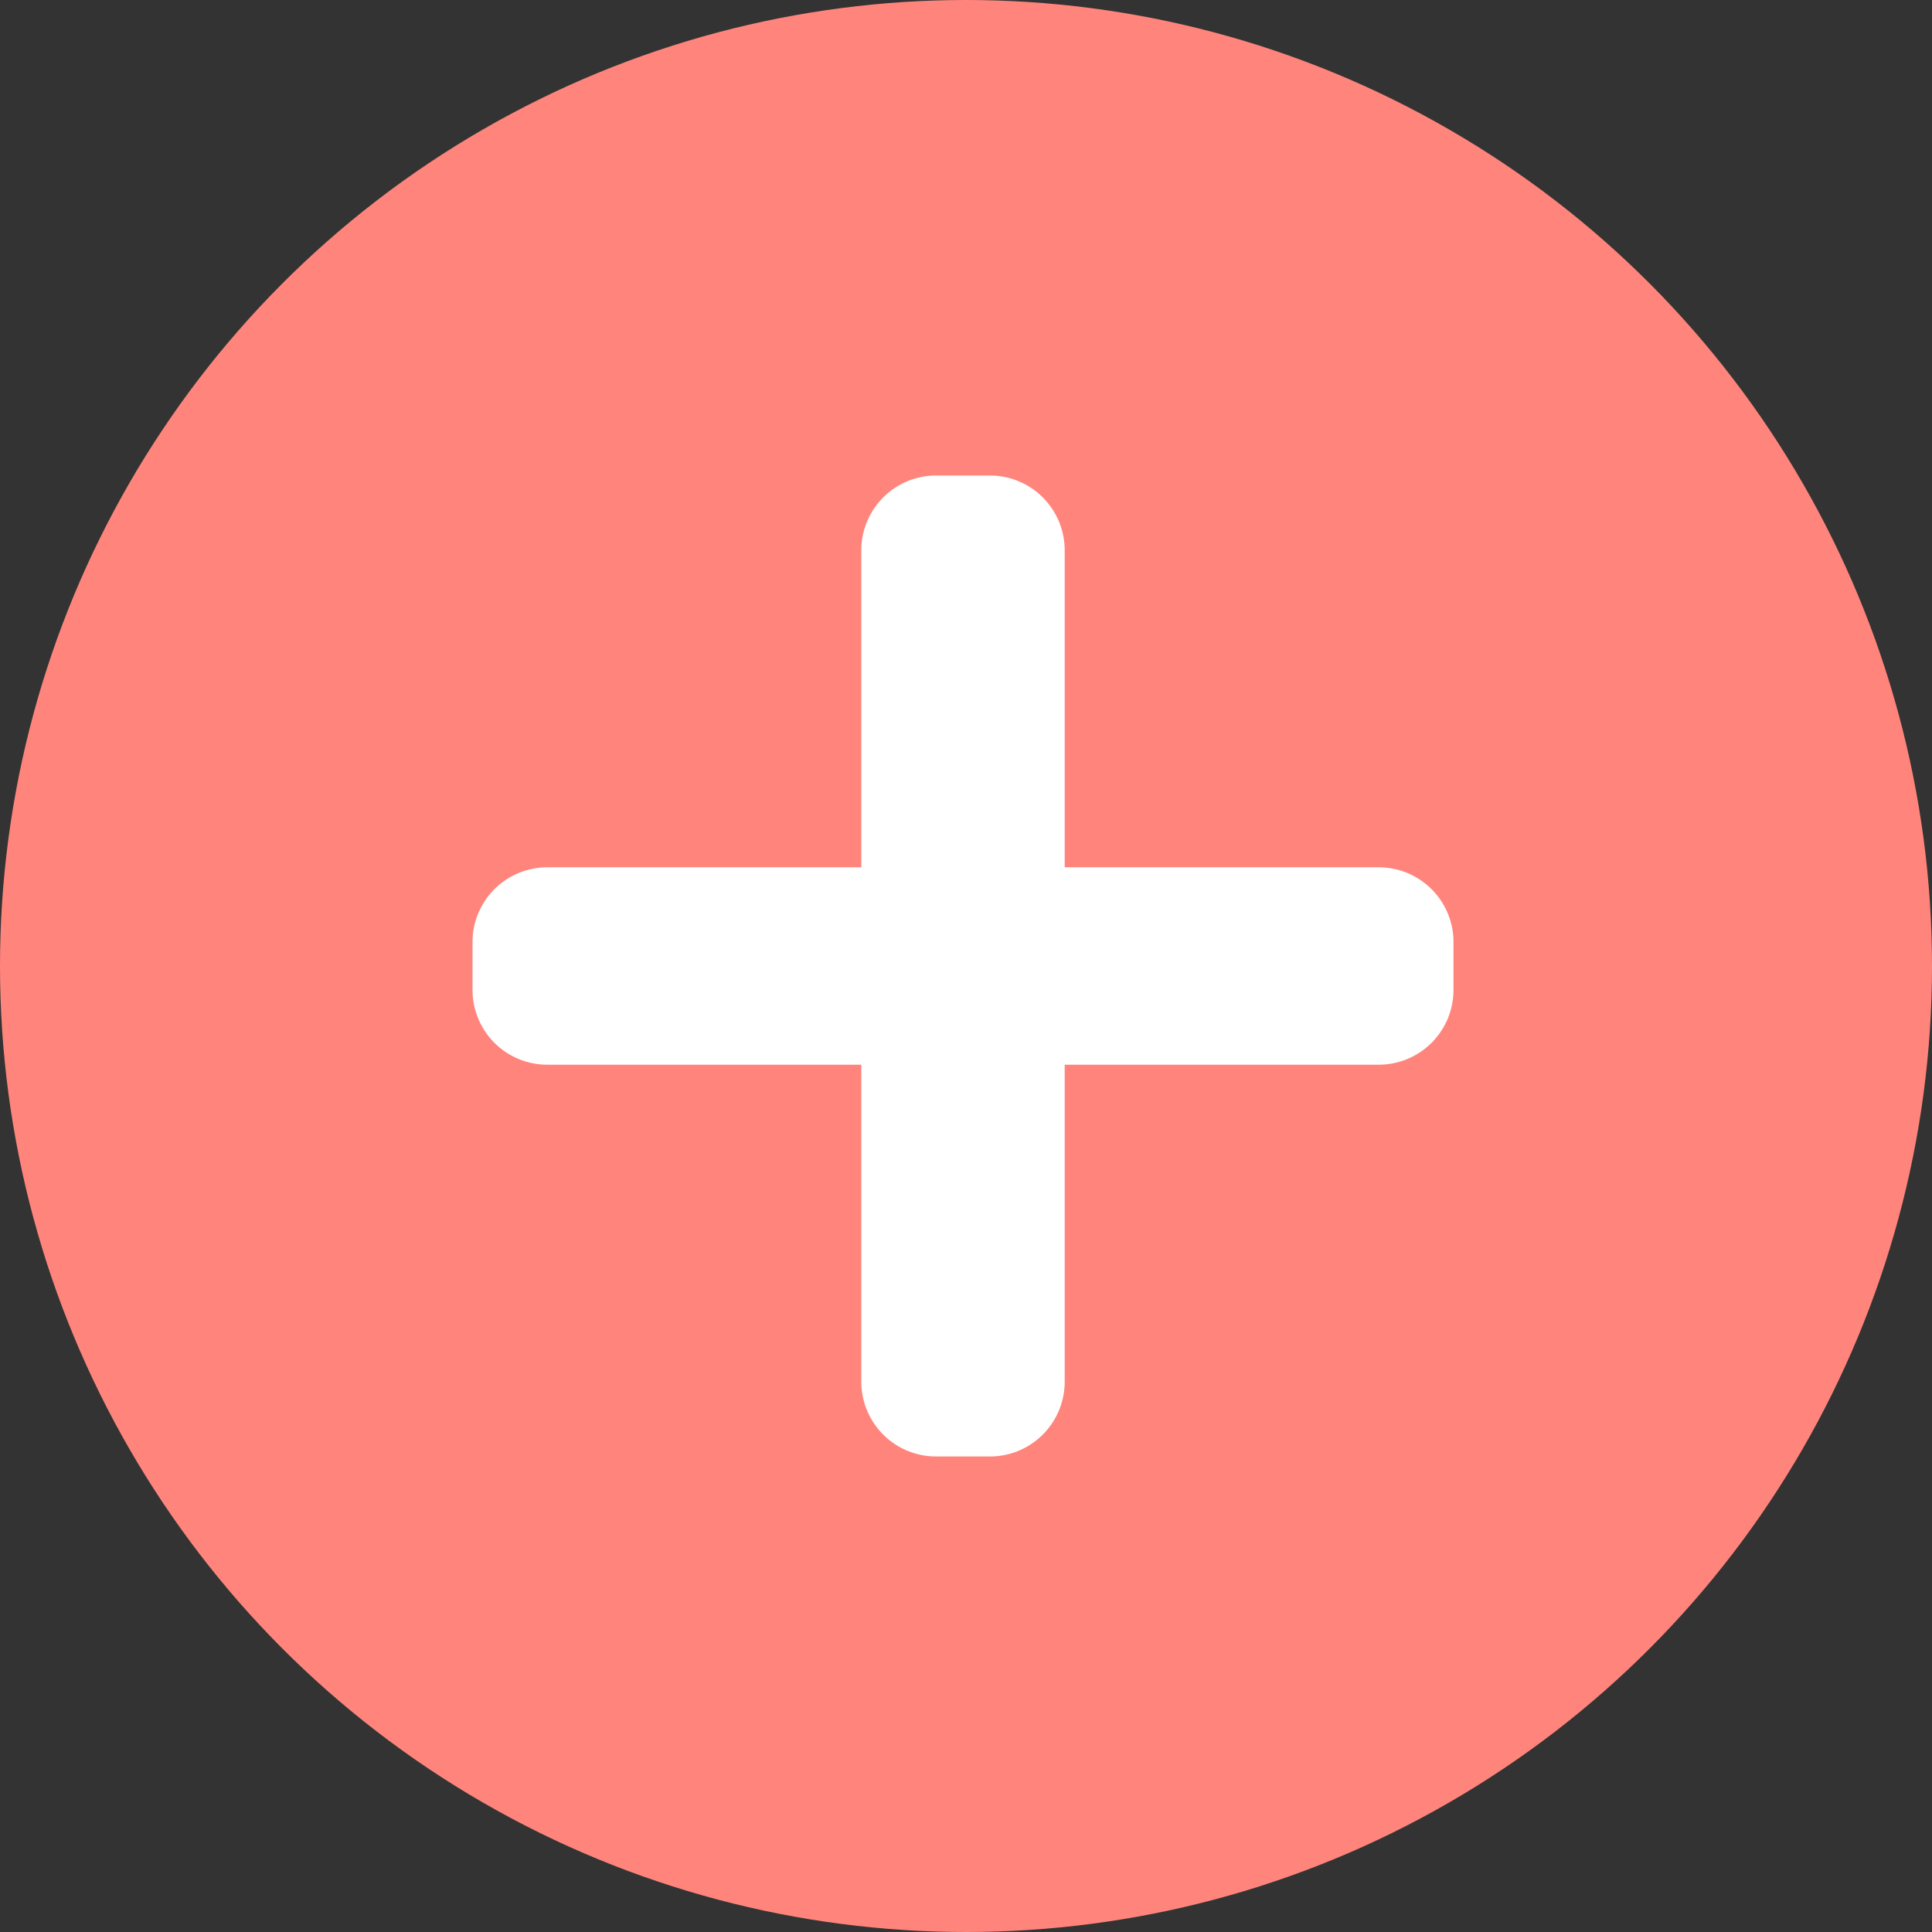 <svg id="Layer_1" data-name="Layer 1" xmlns="http://www.w3.org/2000/svg" viewBox="0 0 323 323"><rect x="0" y="0" width="323" height="323" fill="#333333" stroke="none"/><defs><style>.cls-1{fill:#ff857c;}.cls-2{fill:#fff;}</style></defs><circle class="cls-1" cx="161.5" cy="161.5" r="161.5"/><path class="cls-2" d="M230.5,145H178V92a12.5,12.5,0,0,0-12.5-12.5h-9A12.5,12.5,0,0,0,144,92v53H91.5A12.5,12.5,0,0,0,79,157.5v8A12.5,12.5,0,0,0,91.5,178H144v53a12.5,12.5,0,0,0,12.5,12.5h9A12.5,12.5,0,0,0,178,231V178h52.5A12.5,12.5,0,0,0,243,165.5v-8A12.5,12.5,0,0,0,230.5,145Z"/></svg>